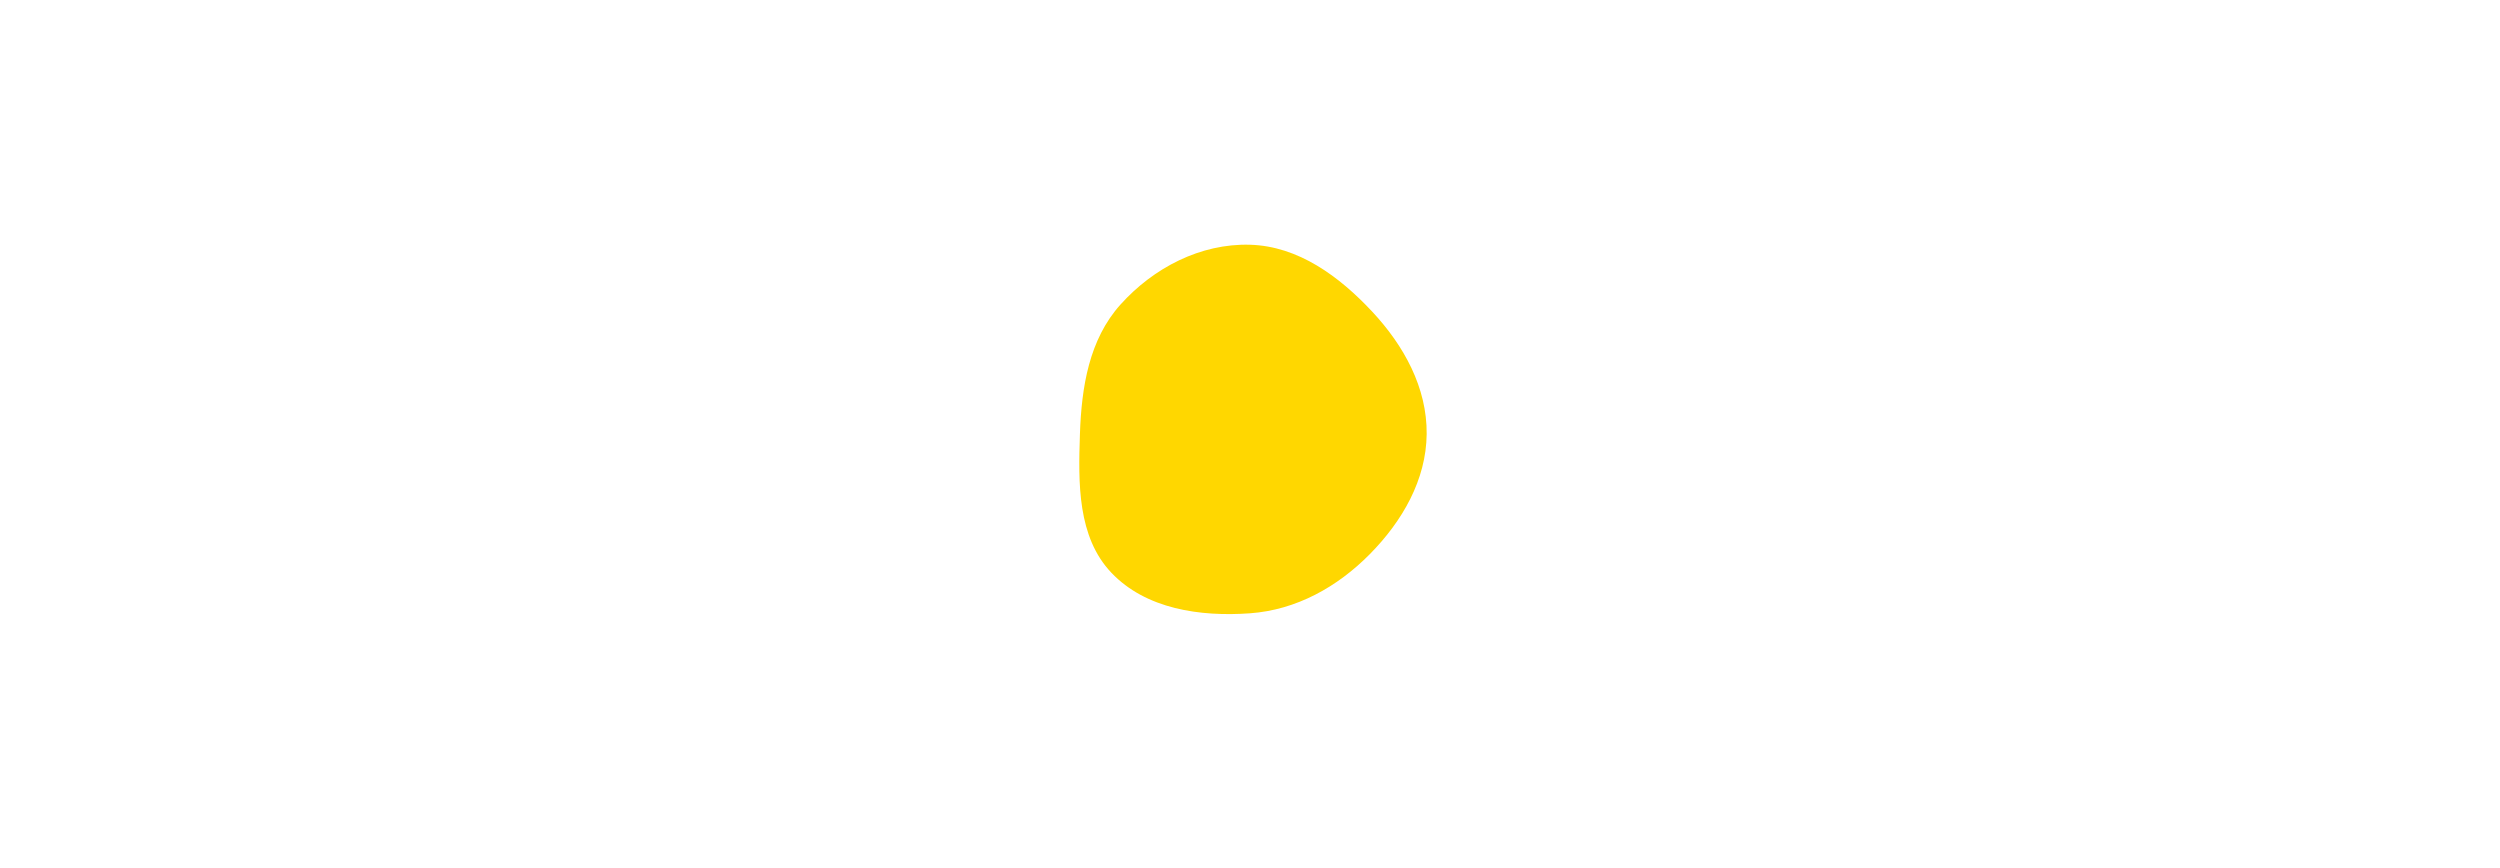 <svg xmlns="http://www.w3.org/2000/svg" version="1.1" xmlns:xlink="http://www.w3.org/1999/xlink" xmlns:svgjs="http://svgjs.dev/svgjs" width="1440" height="500" preserveAspectRatio="none" viewBox="0 0 1440 500"><g mask="url(&quot;#SvgjsMask1012&quot;)" fill="none"><path d="M720 353.26C746.64 351.33 770.35 338.12 789.1 319.1 807.69 300.24 821.5 276.48 821.76 250 822.02 223.29 808.66 199.09 790.44 179.56 771.45 159.21 747.82 141.77 720 140.97 691.54 140.16 664.44 154.23 645.41 175.41 627.3 195.56 622.96 222.93 622.04 250 621.07 278.36 620.6 309.28 640.13 329.87 659.98 350.79 691.24 355.34 720 353.26" fill="rgba(255, 215, 0, 1)"></path></g><defs><mask id="SvgjsMask1012"><rect width="1440" height="500" fill="#ffffff"></rect></mask></defs></svg>